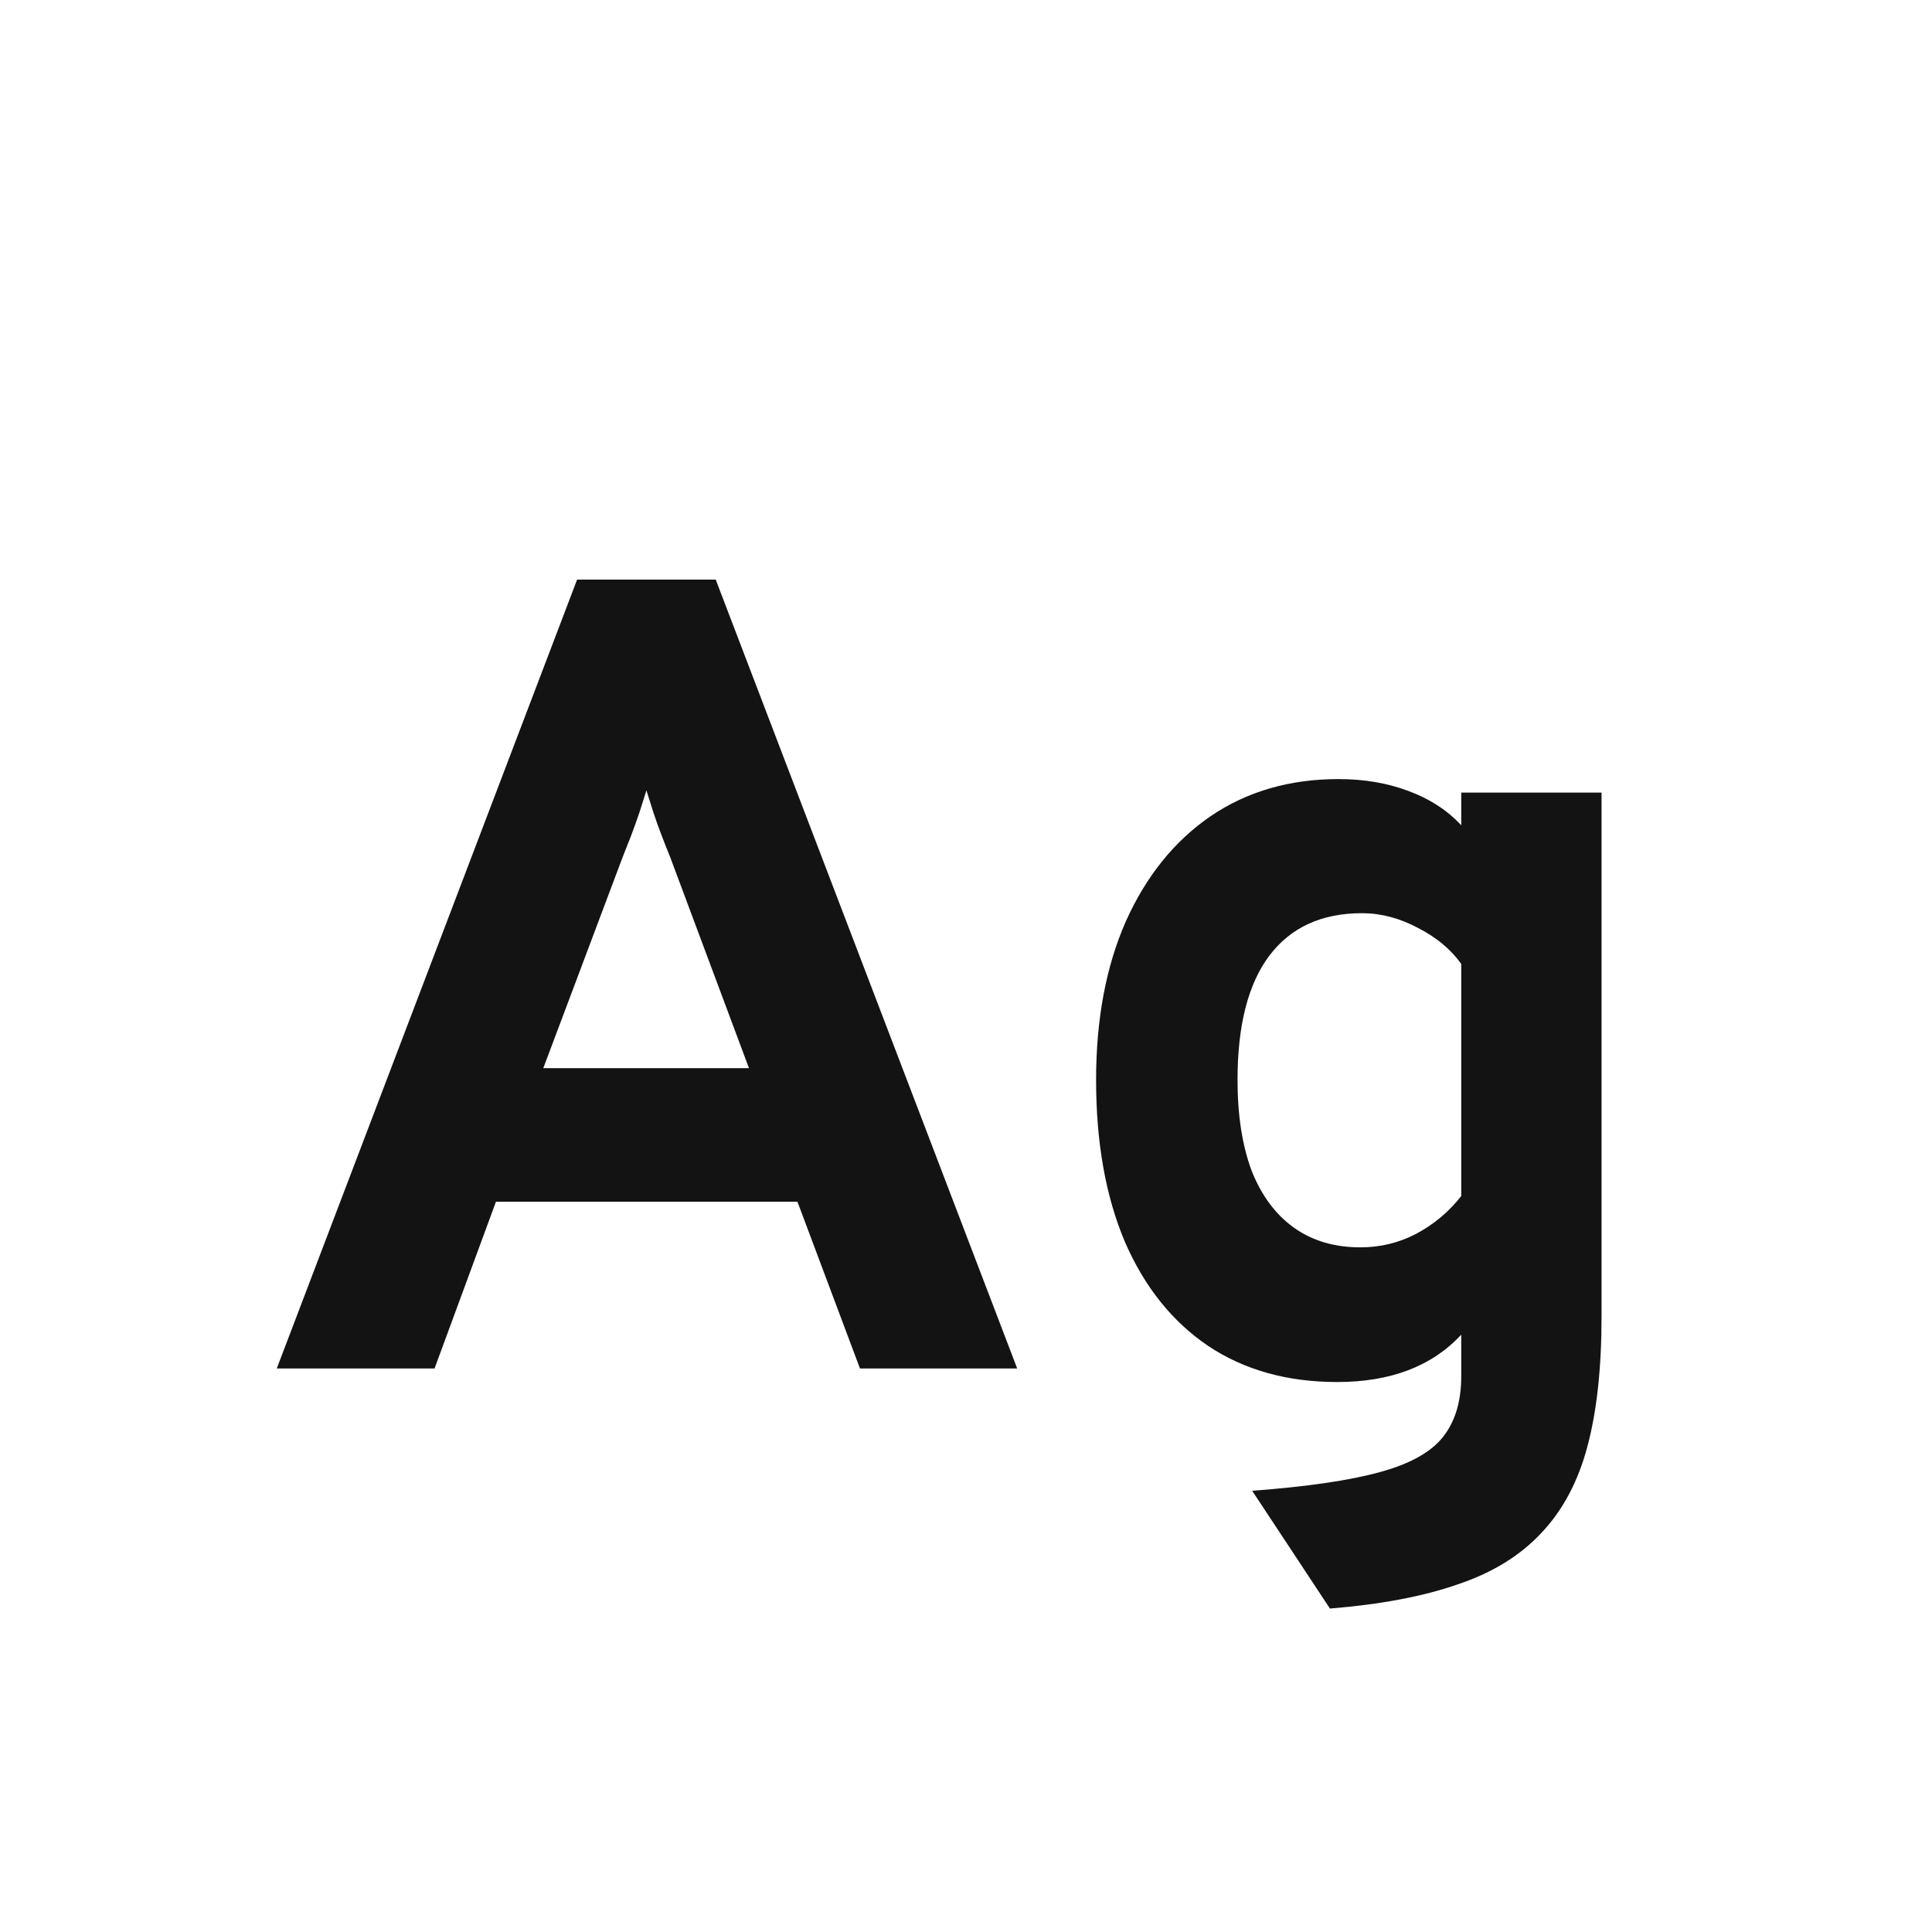 <svg width="24" height="24" viewBox="0 0 24 24" fill="none" xmlns="http://www.w3.org/2000/svg">
<path d="M3.438 17L7.169 7.2H8.891L12.636 17H10.683L9.906 14.928H6.161L5.398 17H3.438ZM6.749 13.269H9.304L8.324 10.644C8.291 10.565 8.256 10.476 8.219 10.378C8.181 10.28 8.146 10.182 8.114 10.084C8.081 9.982 8.053 9.893 8.03 9.818C8.006 9.893 7.978 9.982 7.946 10.084C7.913 10.182 7.878 10.28 7.841 10.378C7.803 10.476 7.768 10.565 7.736 10.644L6.749 13.269ZM16.521 19.982L15.555 18.519C16.237 18.468 16.764 18.391 17.137 18.288C17.515 18.186 17.779 18.038 17.928 17.847C18.078 17.656 18.152 17.406 18.152 17.098V16.58C17.788 16.972 17.275 17.168 16.612 17.168C15.992 17.168 15.457 17.019 15.009 16.72C14.561 16.417 14.216 15.985 13.973 15.425C13.735 14.861 13.616 14.191 13.616 13.416C13.616 12.66 13.74 12.002 13.987 11.442C14.239 10.882 14.589 10.448 15.037 10.14C15.49 9.832 16.02 9.678 16.626 9.678C16.944 9.678 17.233 9.727 17.494 9.825C17.76 9.923 17.98 10.066 18.152 10.252V9.846H19.895V16.356C19.895 16.991 19.837 17.527 19.72 17.966C19.604 18.405 19.412 18.764 19.146 19.044C18.885 19.324 18.54 19.537 18.11 19.681C17.681 19.831 17.151 19.931 16.521 19.982ZM16.899 15.495C17.147 15.495 17.378 15.439 17.592 15.327C17.812 15.21 17.998 15.054 18.152 14.858V11.974C18.022 11.792 17.842 11.643 17.613 11.526C17.385 11.405 17.154 11.344 16.92 11.344C16.416 11.344 16.031 11.521 15.765 11.876C15.504 12.226 15.373 12.739 15.373 13.416C15.373 13.855 15.432 14.23 15.548 14.543C15.67 14.851 15.845 15.087 16.073 15.25C16.302 15.414 16.577 15.495 16.899 15.495Z" fill="#131313"/>
</svg>
